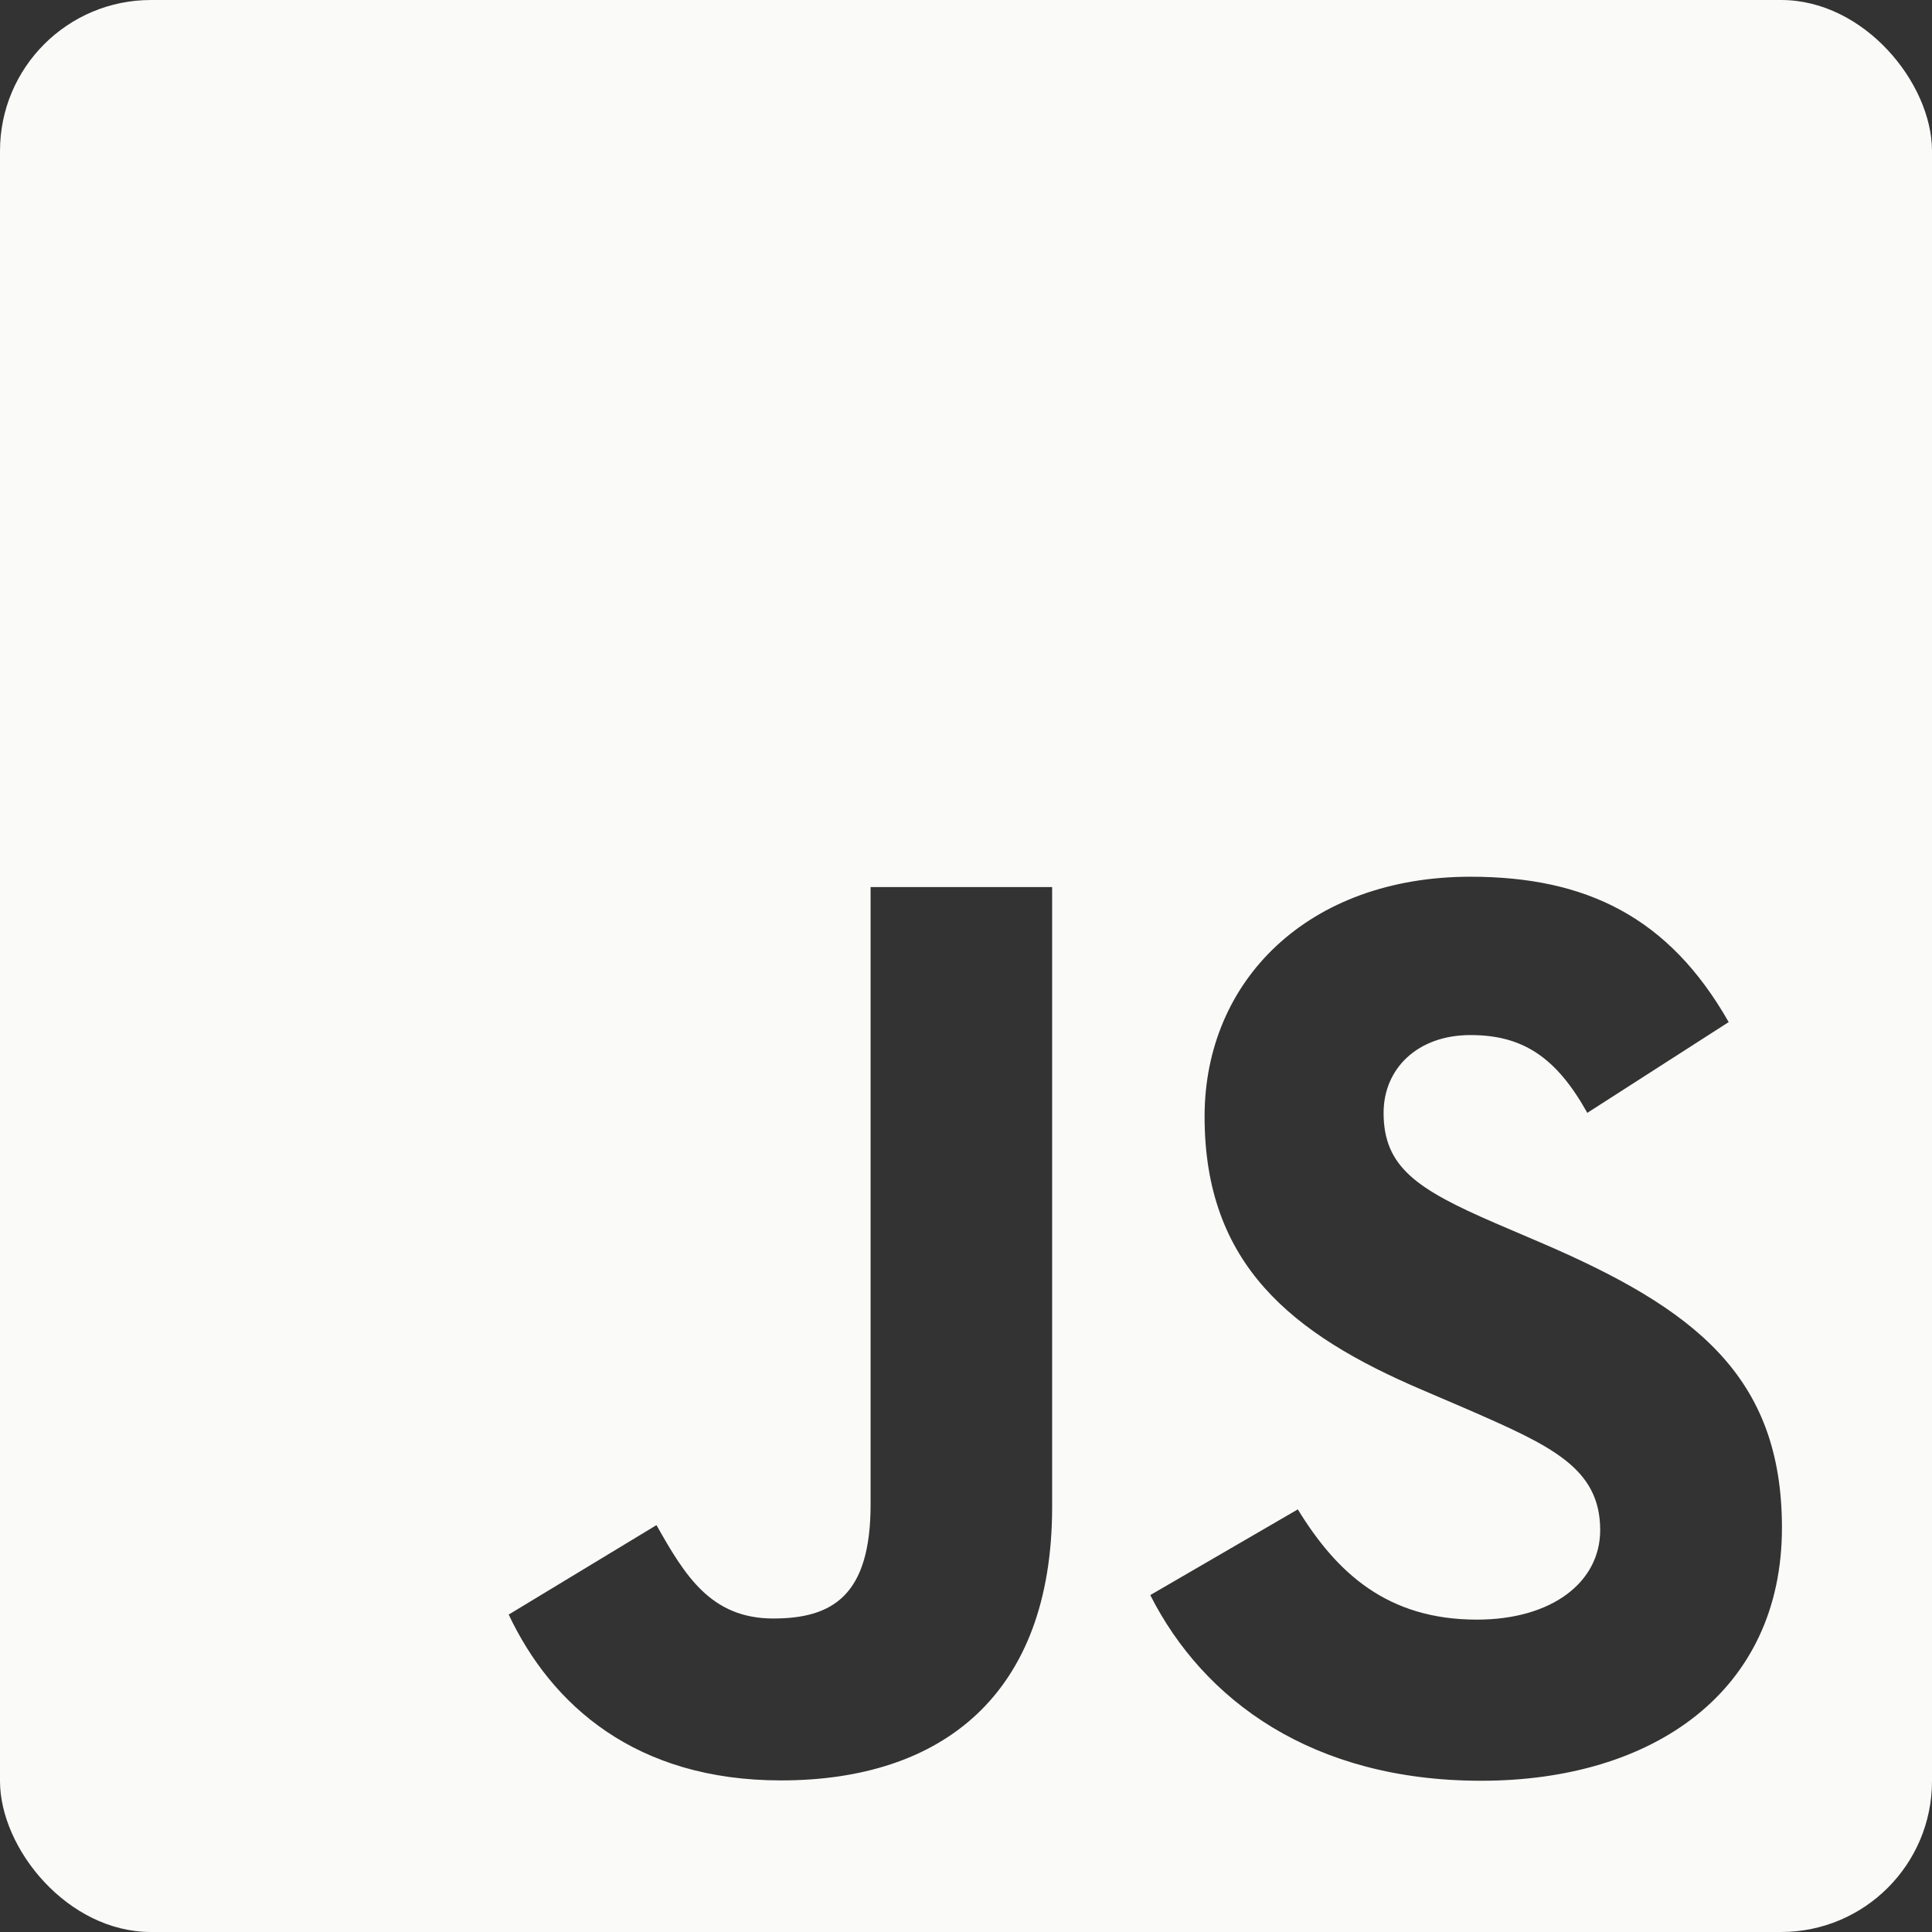 <svg width="256" height="256" viewBox="0 0 256 256" fill="none" xmlns="http://www.w3.org/2000/svg">
<rect x="0" y="0" width="256" height="256" fill="#333333" stroke="none"/>
<g clip-path="url(#clip0_350_8)">
<path d="M256 0V256H0V0H256ZM194.845 116.171C173.361 116.171 159.614 129.906 159.614 147.947C159.614 167.533 171.146 176.799 188.505 184.194L194.52 186.774C205.491 191.573 212.033 194.495 212.033 202.744C212.033 209.628 205.665 214.609 195.697 214.609C183.832 214.609 177.123 208.42 171.967 200.001L152.417 211.358C159.479 225.312 173.914 235.959 196.255 235.959C219.103 235.959 236.117 224.094 236.117 202.436C236.117 182.346 224.577 173.409 204.138 164.645L198.124 162.068C187.803 157.599 183.333 154.677 183.333 147.46C183.333 141.621 187.799 137.151 194.845 137.151C201.752 137.151 206.202 140.065 210.326 147.46L229.059 135.433C221.135 121.495 210.14 116.171 194.845 116.171ZM115.358 117.545V199.343C115.358 211.367 110.372 214.459 102.469 214.459C94.204 214.459 90.766 208.79 86.987 202.086L67.405 213.94C73.078 225.946 84.232 235.914 103.493 235.914C124.81 235.914 139.414 224.577 139.414 199.668V117.545H115.358Z" fill="#FAFAF9"/>
</g>
<defs>
<clipPath id="clip0_350_8">
<rect width="256" height="256" rx="20" fill="white"/>
</clipPath>
</defs>
</svg>
